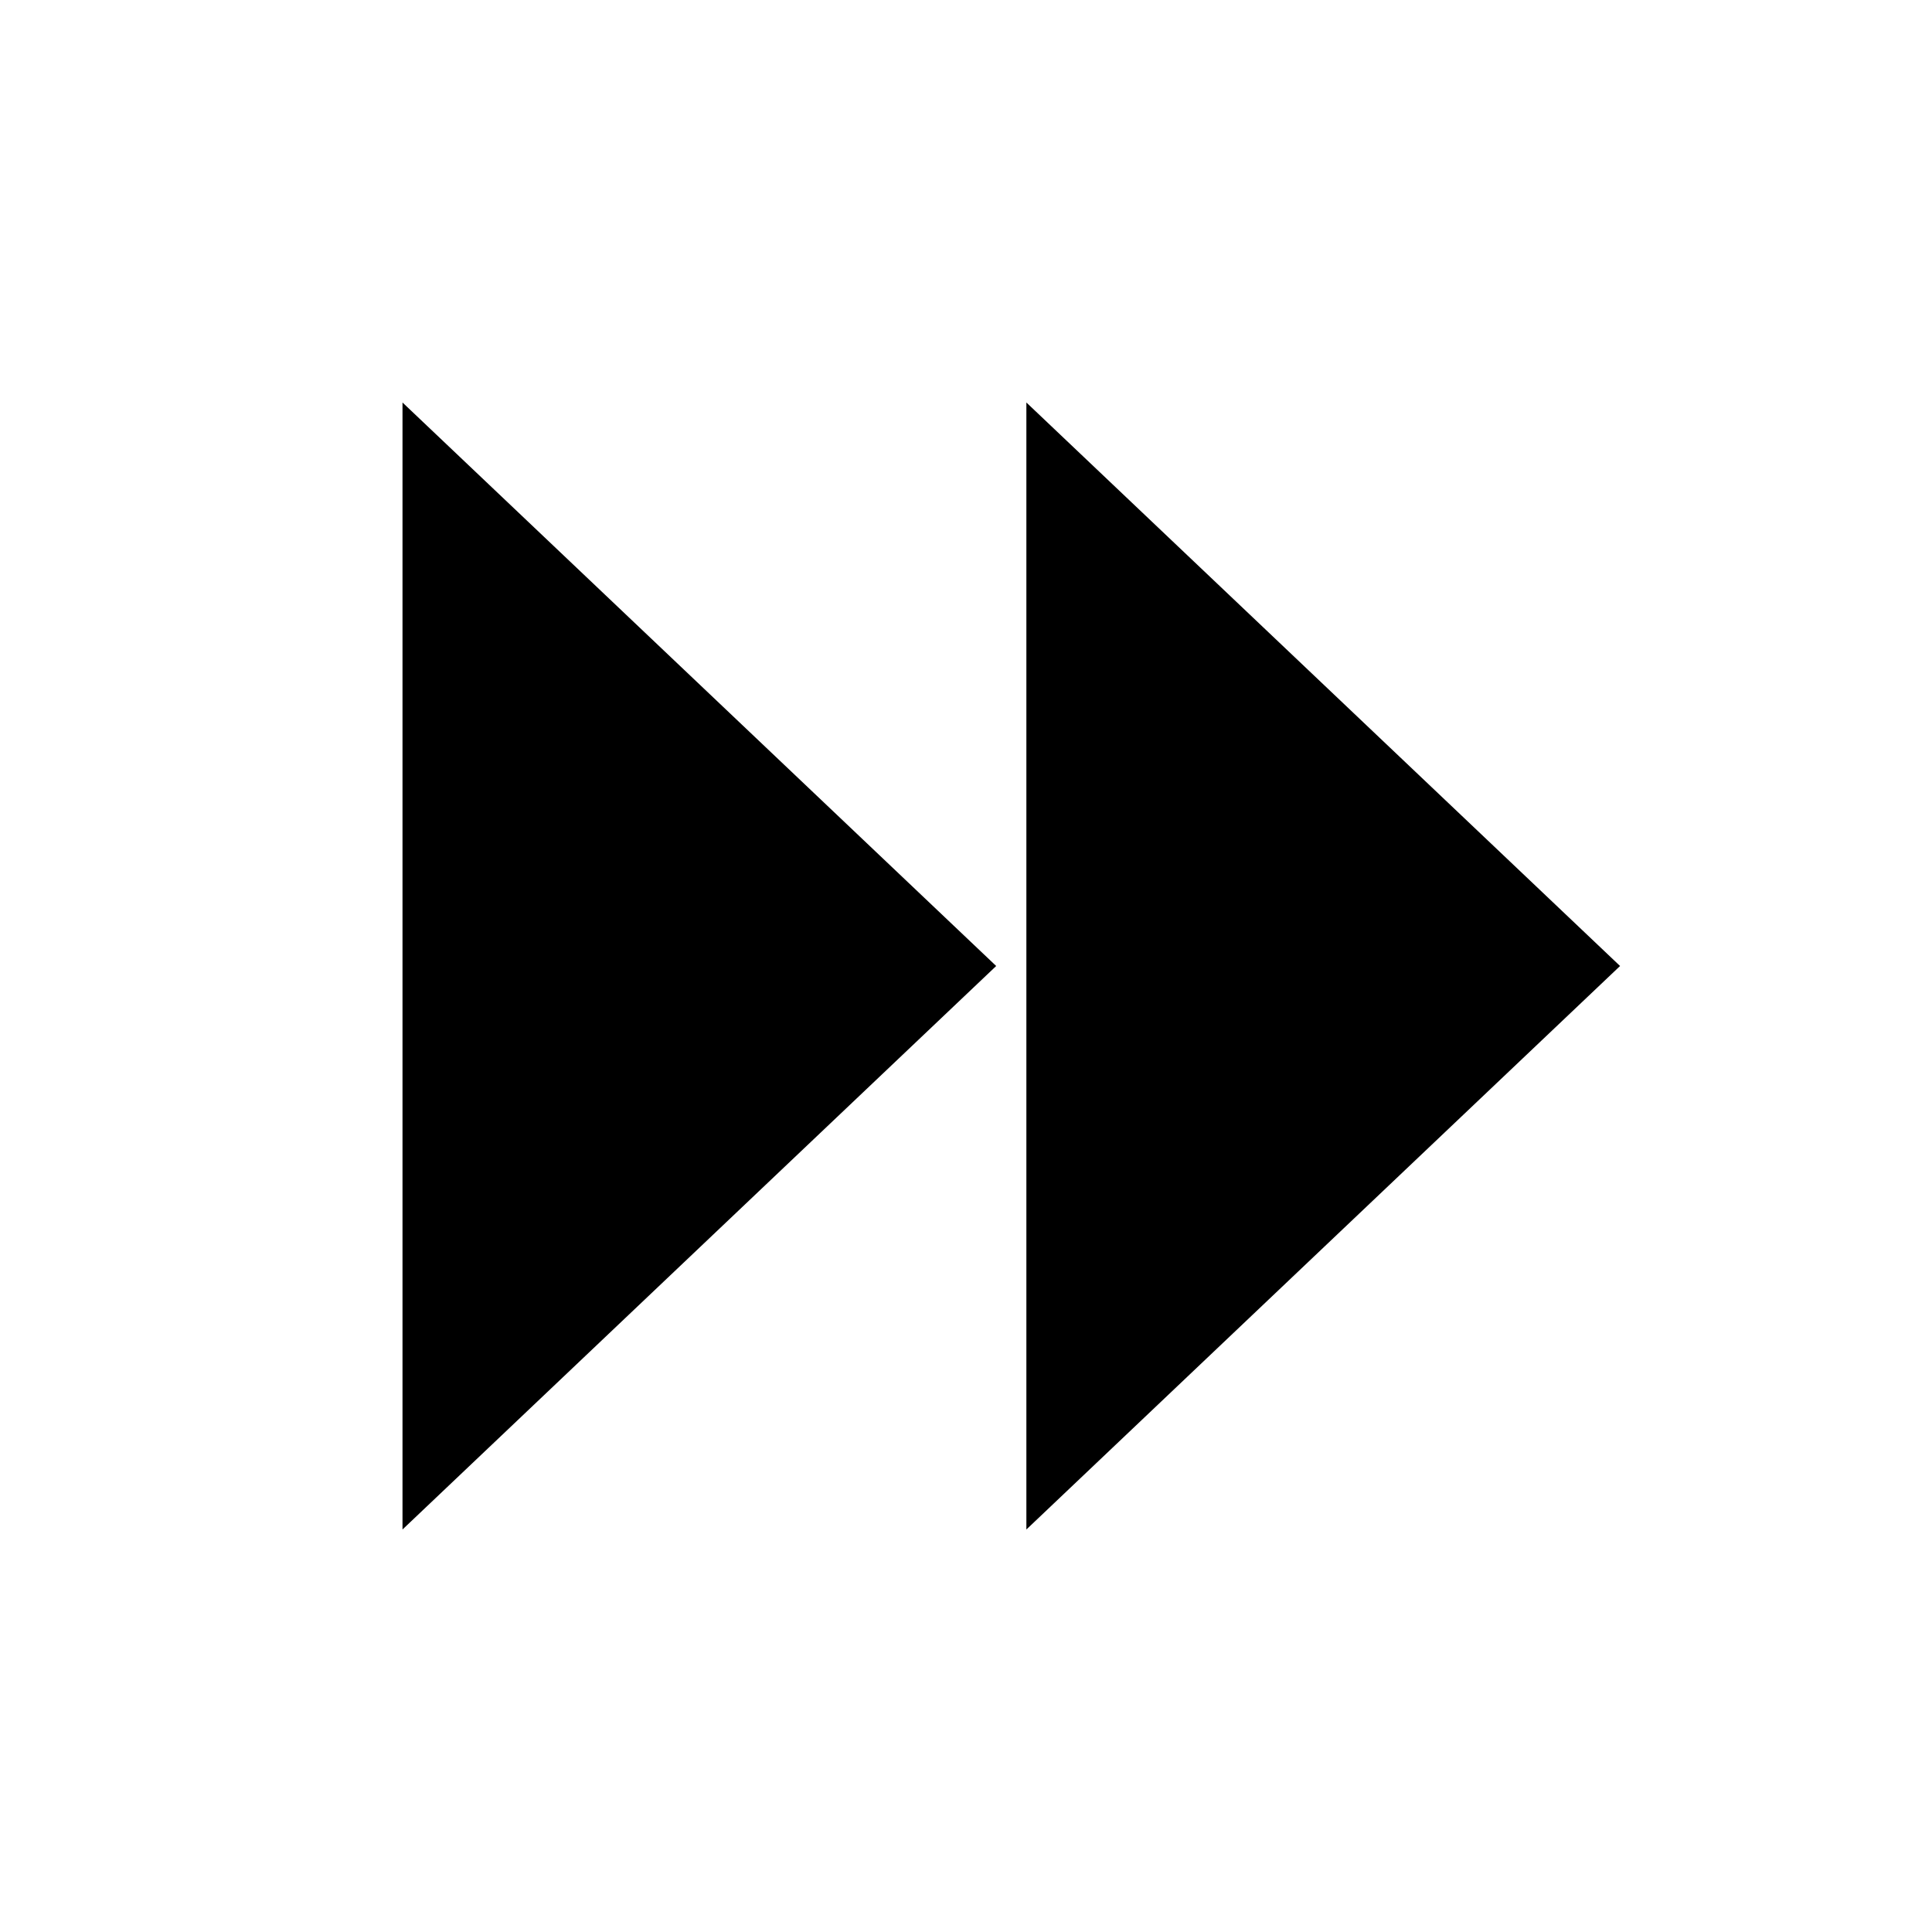<svg width="96" height="96" xmlns="http://www.w3.org/2000/svg" xmlns:xlink="http://www.w3.org/1999/xlink" xml:space="preserve" overflow="hidden"><g transform="translate(-482 -602)"><path d="M502 678 531.5 650 502 622 502 678Z"/><path d="M533 678 562.5 650 533 622 533 678Z"/></g></svg>